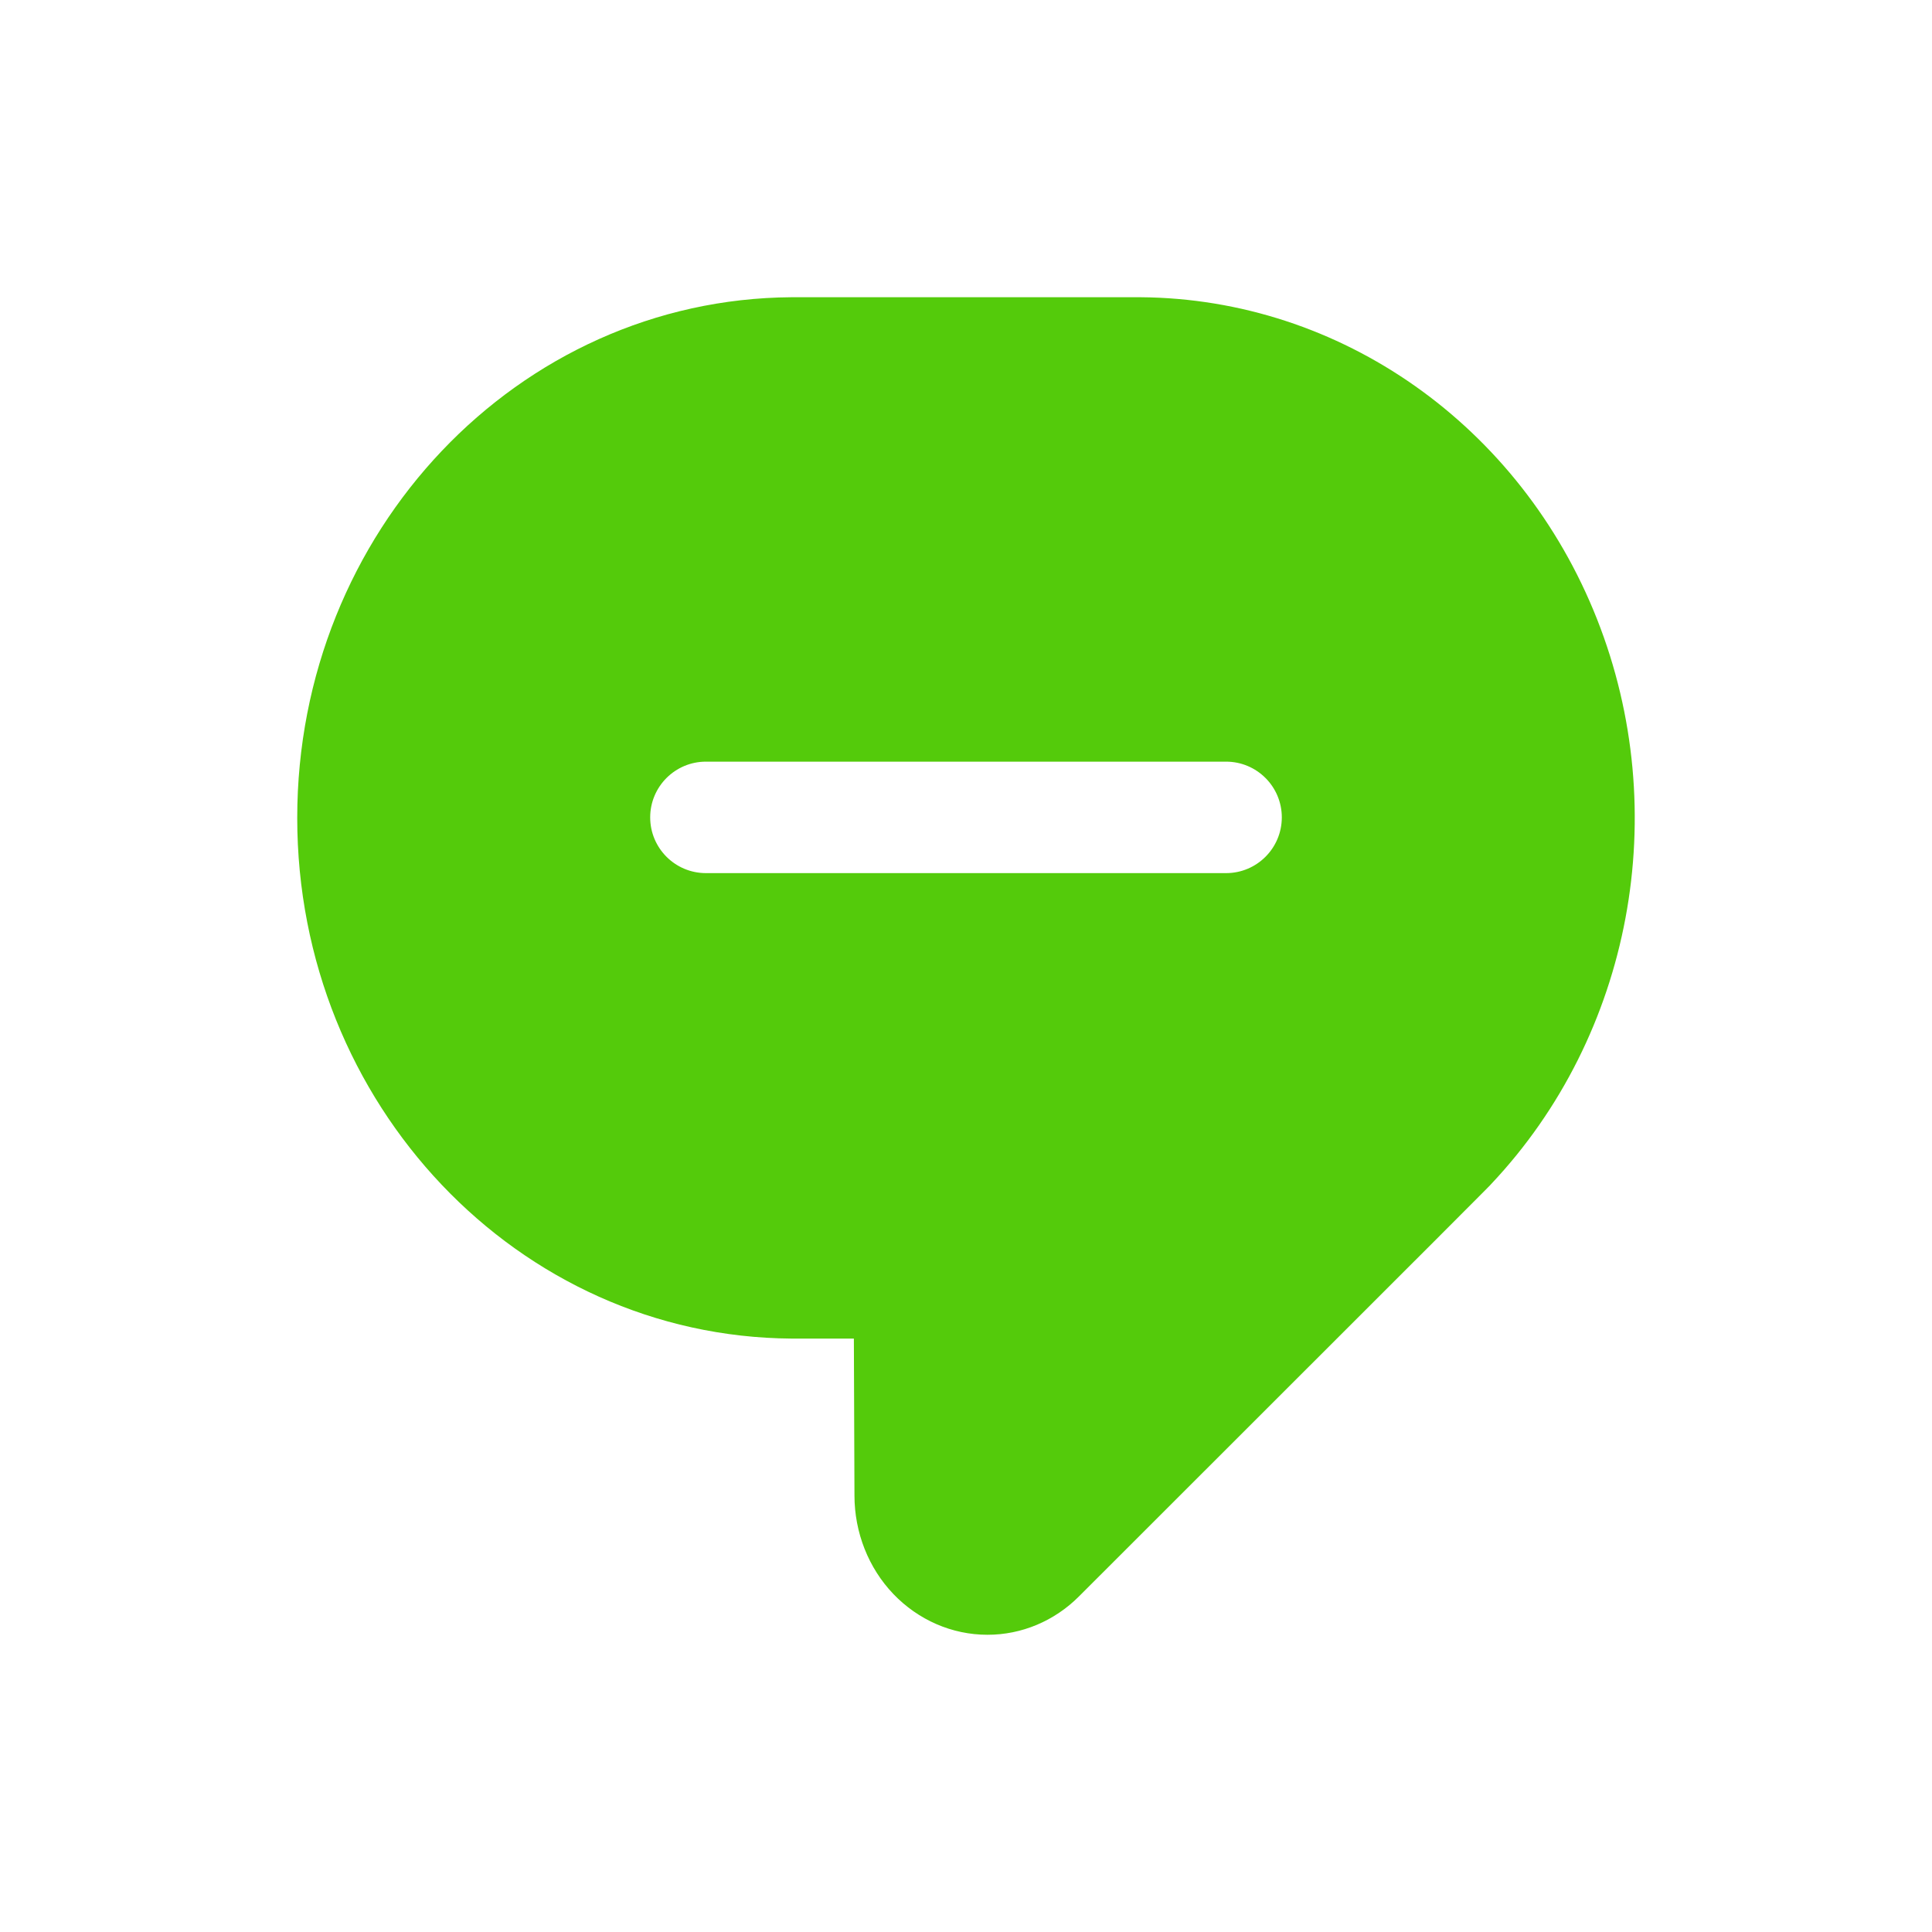 <?xml version="1.0" encoding="utf-8"?>
<!-- Generator: Adobe Illustrator 25.2.1, SVG Export Plug-In . SVG Version: 6.00 Build 0)  -->
<svg version="1.1" id="Warstwa_1" xmlns="http://www.w3.org/2000/svg" xmlns:xlink="http://www.w3.org/1999/xlink" x="0px" y="0px"
	 viewBox="0 0 26 26" style="enable-background:new 0 0 26 26;" xml:space="preserve">
<style type="text/css">
	.st0{fill:#54CB0B;}
</style>
<g>
	<path class="st0" d="M21.491,8.329C20.461,5.725,18.042,4.02,15.35,4h-4.699C6.971,4.025,4,7.155,4,11.007s2.971,6.981,6.651,7.007
		h0.84l0.008,2.112c0,0.497,0.188,0.974,0.523,1.325C12.358,21.802,12.813,22,13.288,22c0.46,0.001,0.902-0.185,1.233-0.517
		c5.418-5.413,5.551-5.549,5.547-5.549C21.96,13.928,22.52,10.932,21.491,8.329z M16.5,11.75h-7c-0.414,0-0.75-0.336-0.75-0.75
		s0.336-0.75,0.75-0.75h7c0.414,0,0.75,0.336,0.75,0.75S16.914,11.75,16.5,11.75z"/>
</g>
</svg>
